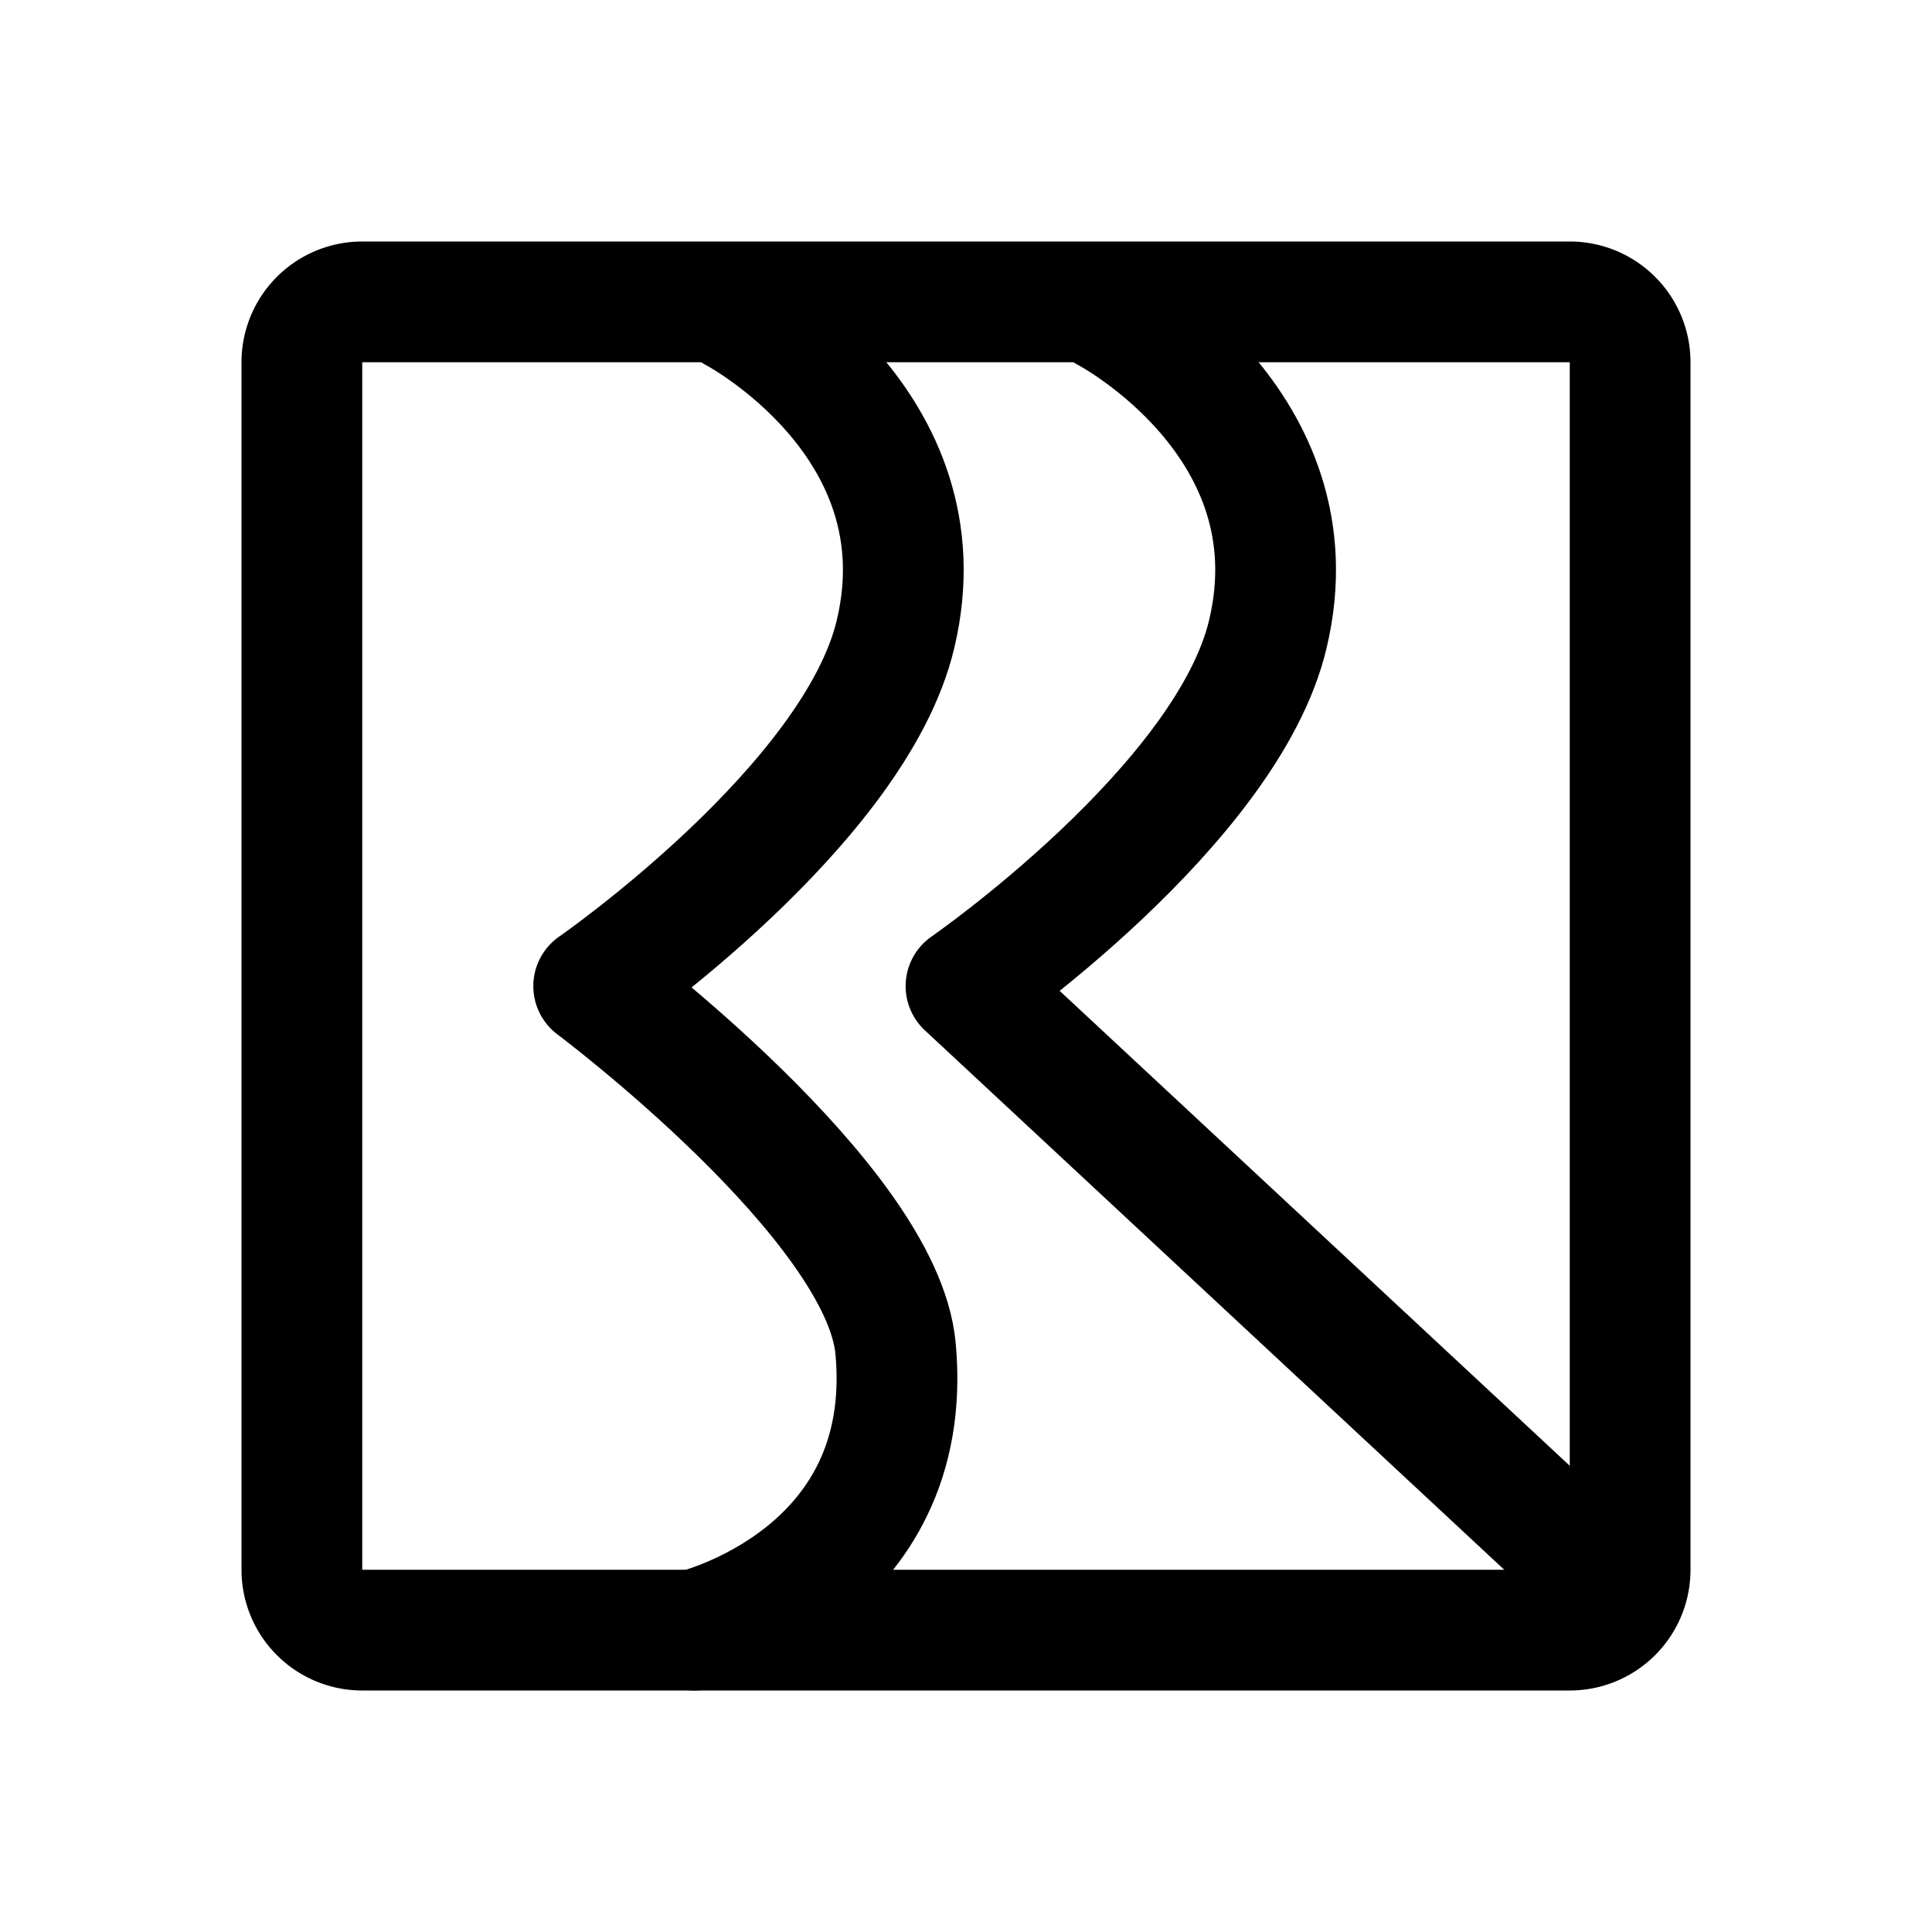 <svg width="192" height="192" viewBox="0 0 192 192" fill="none" xmlns="http://www.w3.org/2000/svg"><path d="M156 30H36a6 6 0 0 0-6 6v120a6 6 0 0 0 6 6h120a6 6 0 0 0 6-6V36a6 6 0 0 0-6-6Z" stroke="#000" stroke-width="12" stroke-linecap="round" stroke-linejoin="round"/><path d="M73 31s21 11 16 32c-4 17-30 35-30 35s28.651 21.437 30 36c2.104 22.718-20 28-20 28m41-131s21 11 16 32c-4 17-30 35-30 35l58 54" stroke="#000" stroke-width="12" stroke-linecap="round" stroke-linejoin="round"/></svg>